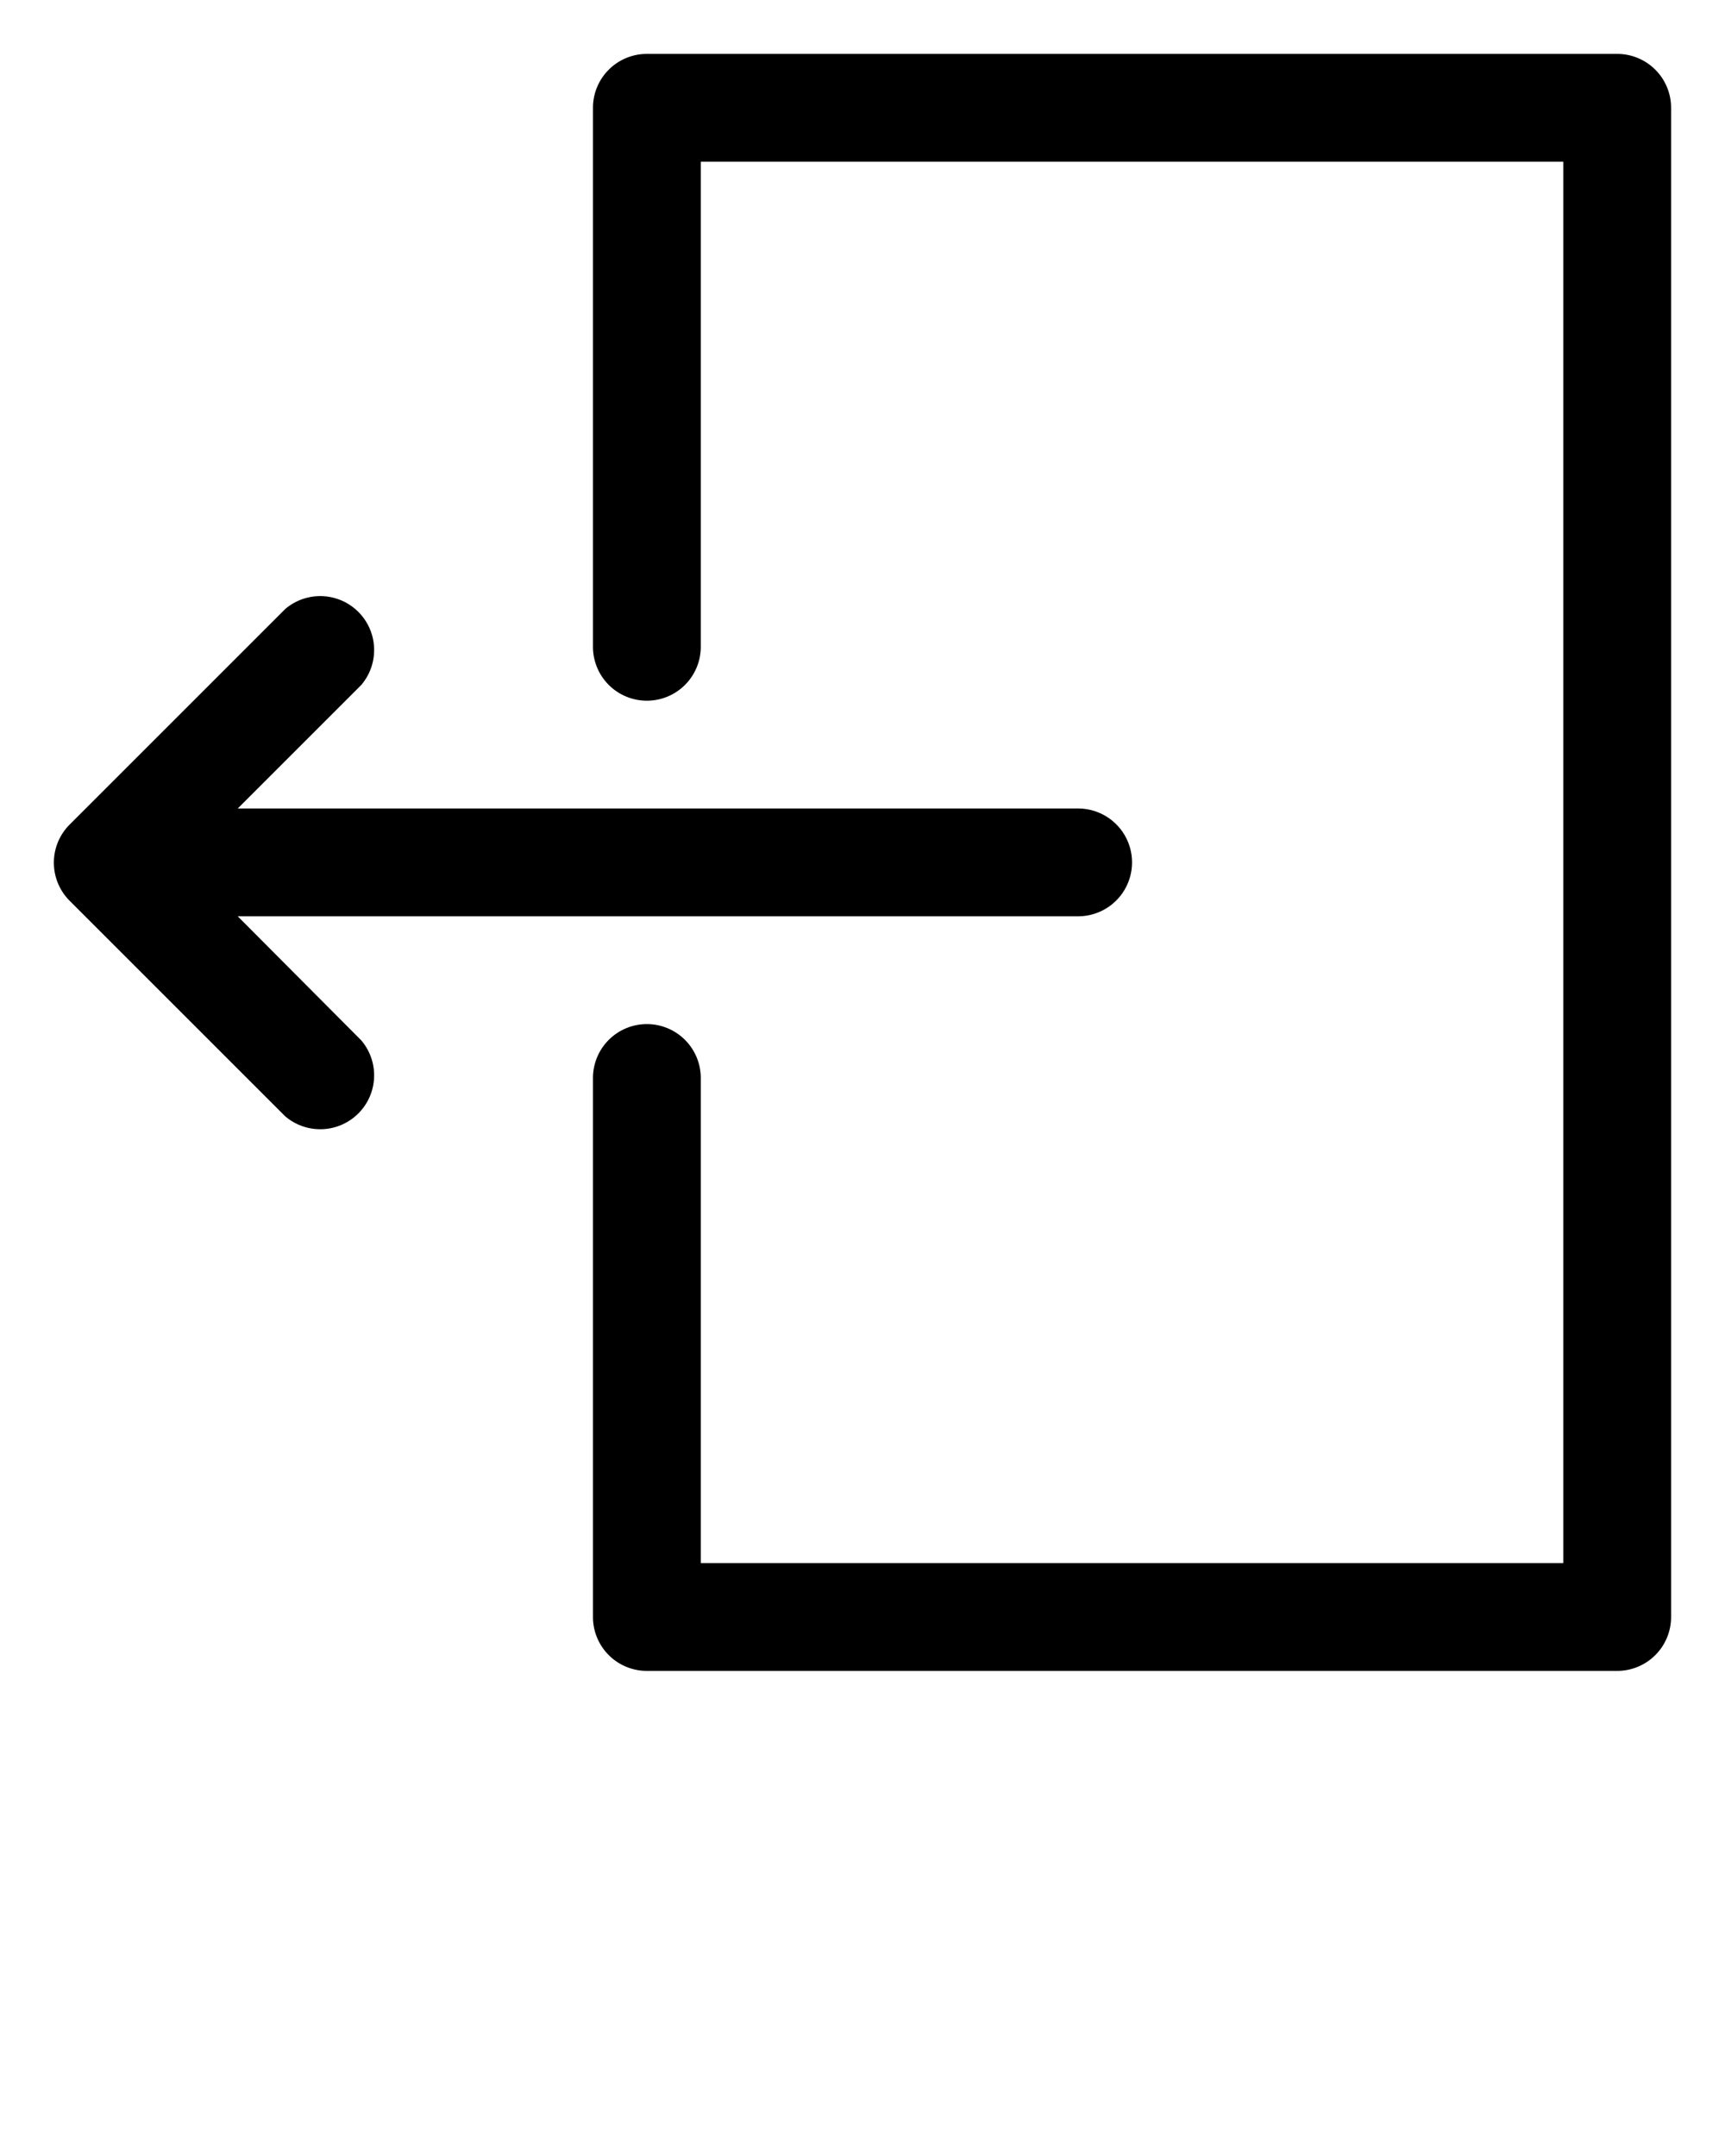 <svg xmlns="http://www.w3.org/2000/svg" data-name="Layer 3" viewBox="0 0 32 40" x="0px" y="0px"><title>Pintu keluar</title><path d="M30,1H12a1,1,0,0,0-1,1V12a1,1,0,0,0,2,0V3H29V29H13V20a1,1,0,0,0-2,0V30a1,1,0,0,0,1,1H30a1,1,0,0,0,1-1V2A1,1,0,0,0,30,1Z"/><path d="M4.41,17H20a1,1,0,0,0,0-2H4.41l2.29-2.29a1,1,0,0,0-1.41-1.41l-4,4a1,1,0,0,0,0,1.41l4,4a1,1,0,0,0,1.41-1.41Z"/></svg>